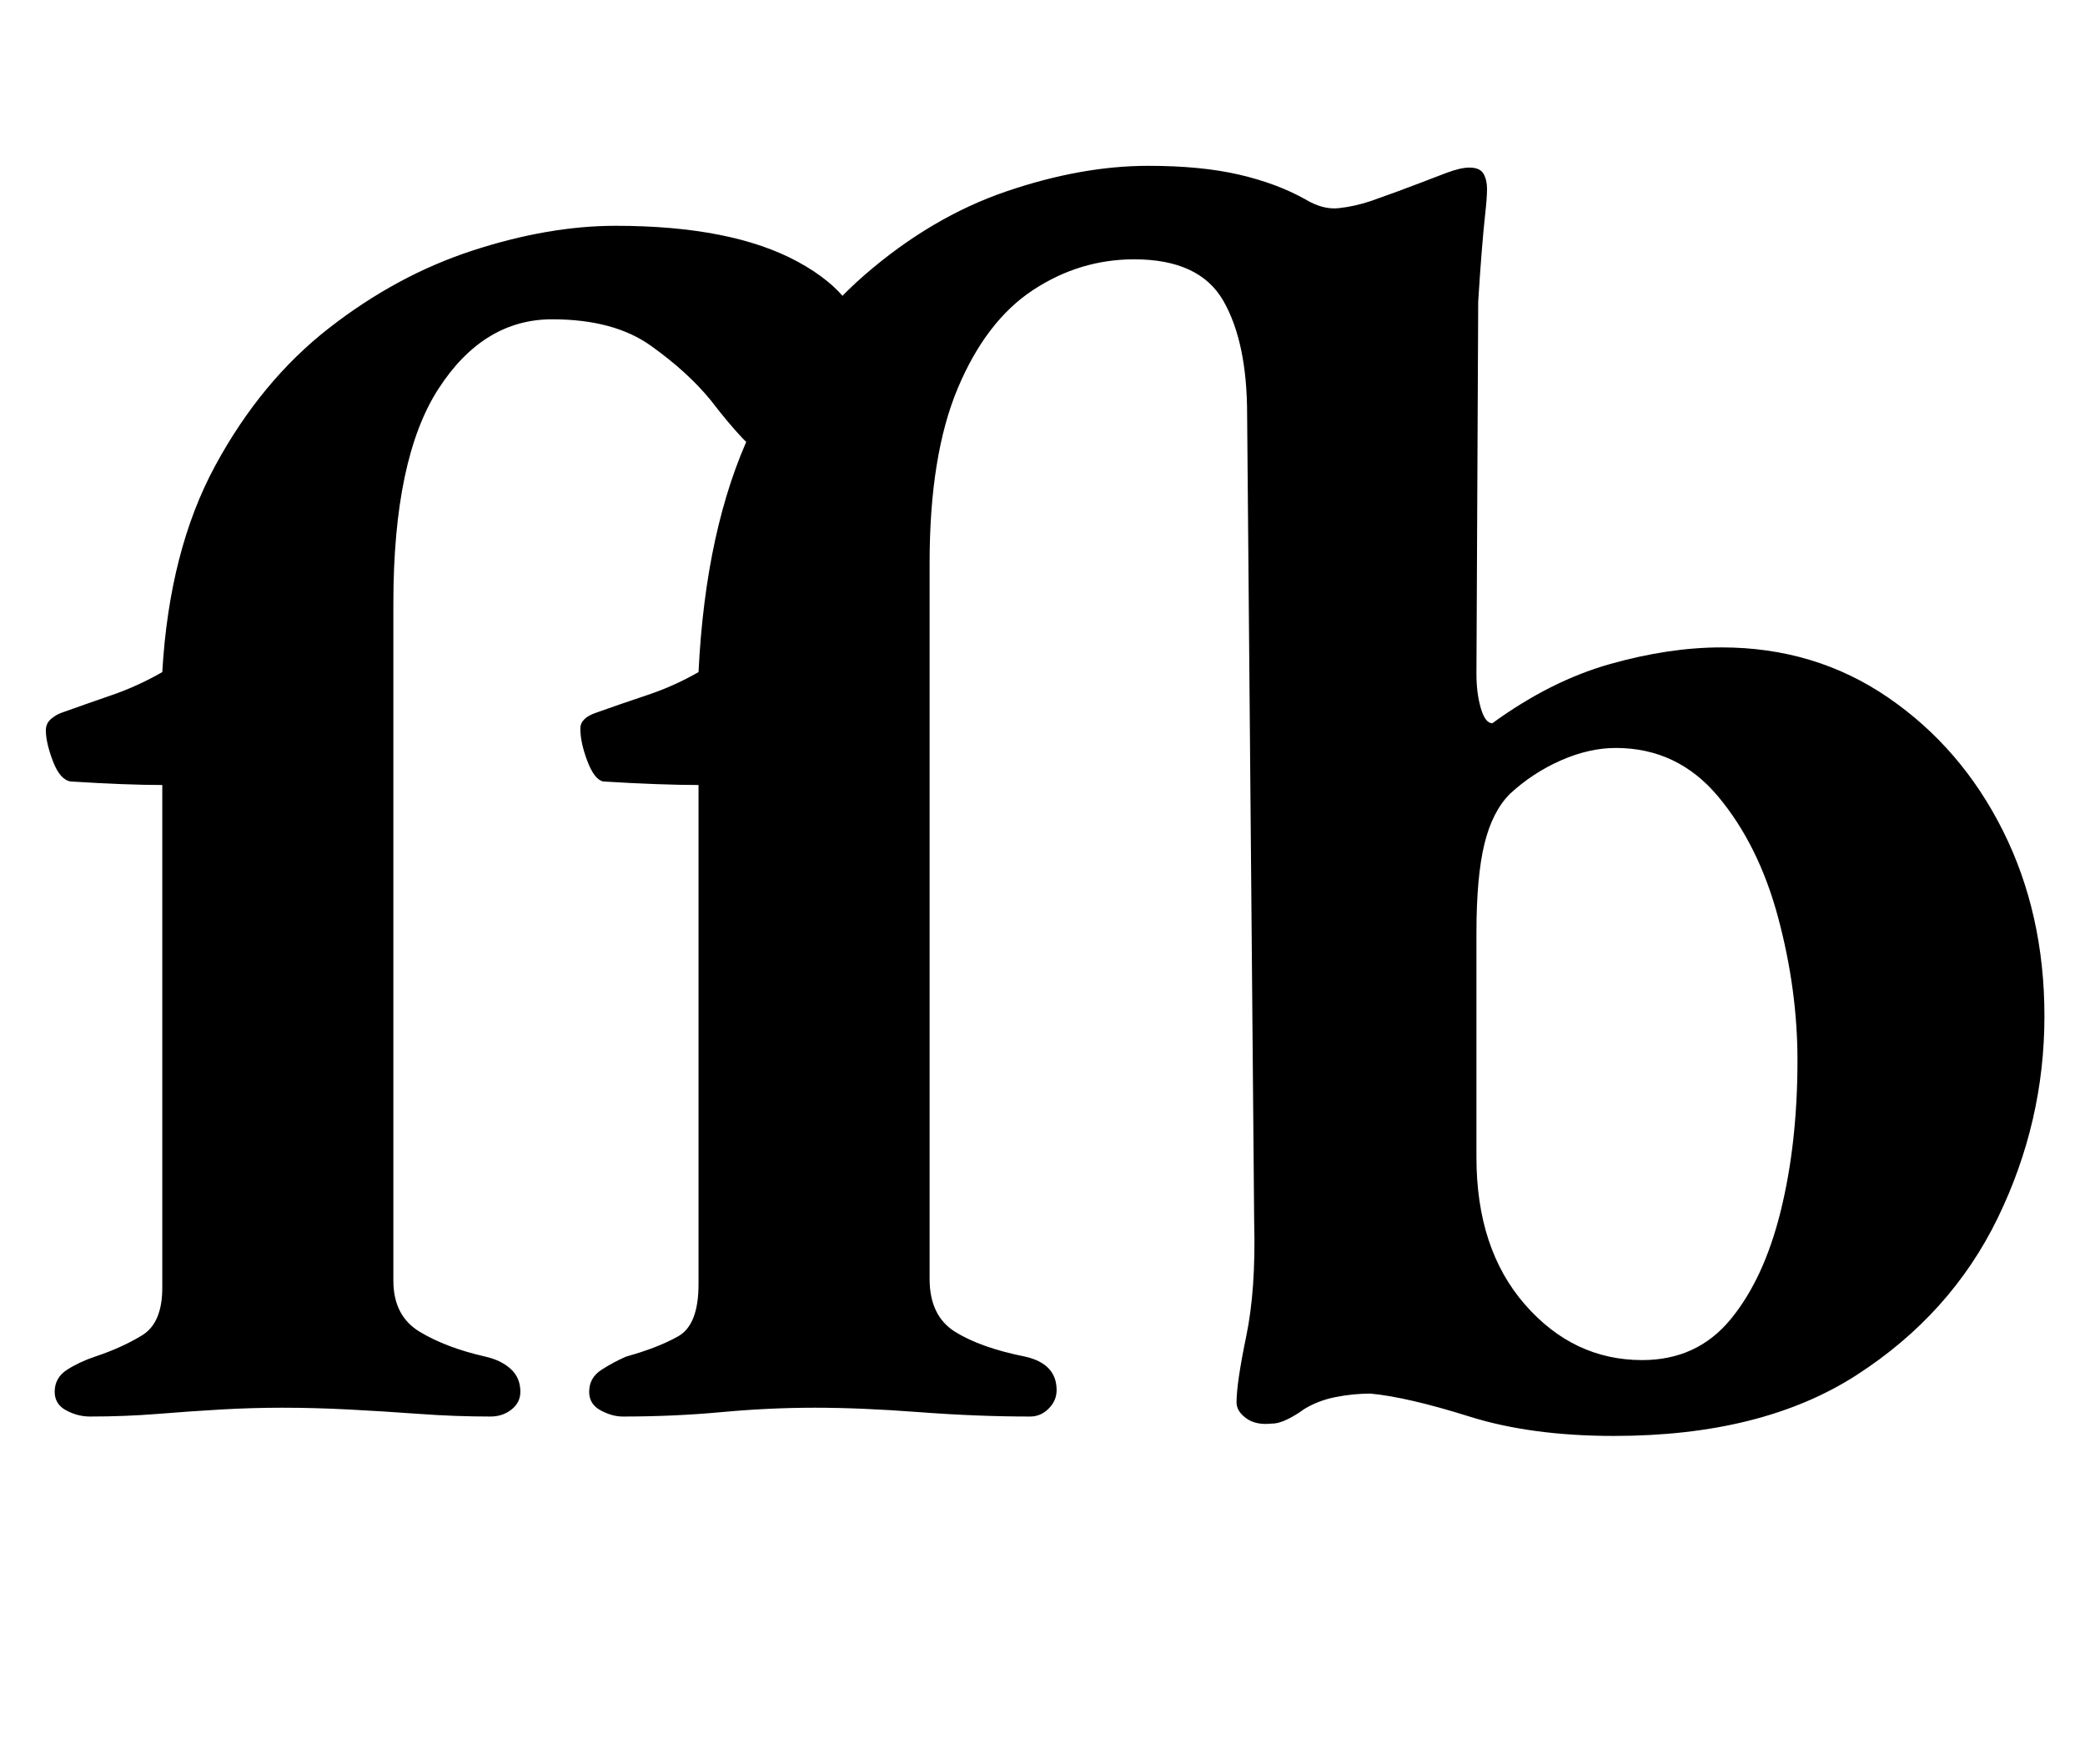 <?xml version="1.0" standalone="no"?>
<!DOCTYPE svg PUBLIC "-//W3C//DTD SVG 1.1//EN" "http://www.w3.org/Graphics/SVG/1.1/DTD/svg11.dtd" >
<svg xmlns="http://www.w3.org/2000/svg" xmlns:xlink="http://www.w3.org/1999/xlink" version="1.1" viewBox="-10 0 1182 1000">
  <g transform="matrix(1 0 0 -1 0 800)">
   <path fill="currentColor"
d="M41 -3q-7 0 -13.5 3.5t-6.5 10.5q0 8 7 12.5t16 7.5q15 5 26.5 12t11.5 27v285q-10 0 -23 0.5t-29 1.5q-6 1 -10 11.5t-4 17.5q0 4 3 6.5t6 3.5q14 5 28.5 10t28.5 13q4 69 30 117t64.5 78t81.5 44t81 14q66 0 103.5 -20.5t37.5 -50.5q0 -22 -16.5 -40t-35.5 -18
q-9 0 -17 8.5t-18 21.5q-13 16 -34 31t-56 15q-39 0 -64.5 -39.5t-25.5 -121.5v-384q0 -20 15 -29t37 -14q9 -2 14.5 -7t5.5 -13q0 -6 -5 -10t-12 -4q-20 0 -40.5 1.5t-40 2.5t-37.5 1q-17 0 -34.5 -1t-36 -2.5t-38.5 -1.5zM905 -14q-47 0 -82 11t-56 13q-10 0 -20 -2
t-18 -7q-4 -3 -9 -5.5t-9 -2.5q-9 -1 -14.5 3t-5.5 9q0 11 5.5 37.5t4.5 64.5l-4 458q0 41 -13.5 64.5t-50.5 23.5q-31 0 -57.5 -17.5t-42.5 -55.5t-16 -99v-406q0 -21 14.5 -30t39.5 -14q18 -4 18 -19q0 -6 -4.5 -10.5t-10.5 -4.5q-30 0 -63 2.5t-59 2.5t-53 -2.5t-56 -2.5
q-6 0 -12.5 3.5t-6.5 10.5q0 8 7 12.5t14 7.5q18 5 29.5 11.5t11.5 29.5v283q-10 0 -24 0.5t-30 1.5q-5 1 -9 11.5t-4 18.5q0 6 9 9q14 5 29 10t29 13q4 82 30 137t64 88t80.5 47.5t80.5 14.5q30 0 51.5 -5t37.5 -14q10 -6 19 -5t18 4q17 6 26 9.5t17 6.5t13 3q6 0 8 -3.5
t2 -8.5t-1 -14t-2 -21.5t-2 -28.5l-1 -211q0 -11 2.5 -19.5t6.5 -8.5q33 24 66.5 33.5t63.5 9.5q53 0 94.5 -28.5t65 -75.5t23.5 -105q0 -60 -26.5 -114.5t-80 -89t-137.5 -34.5zM921 29q31 0 50 23t28.5 61.5t9.5 85.5q0 40 -11 81t-34 68.5t-58 27.5q-15 0 -31 -7t-29 -19
q-10 -10 -14.5 -28.5t-4.5 -50.5v-127q0 -52 27.5 -83.5t66.5 -31.5z" />
  </g>

</svg>
